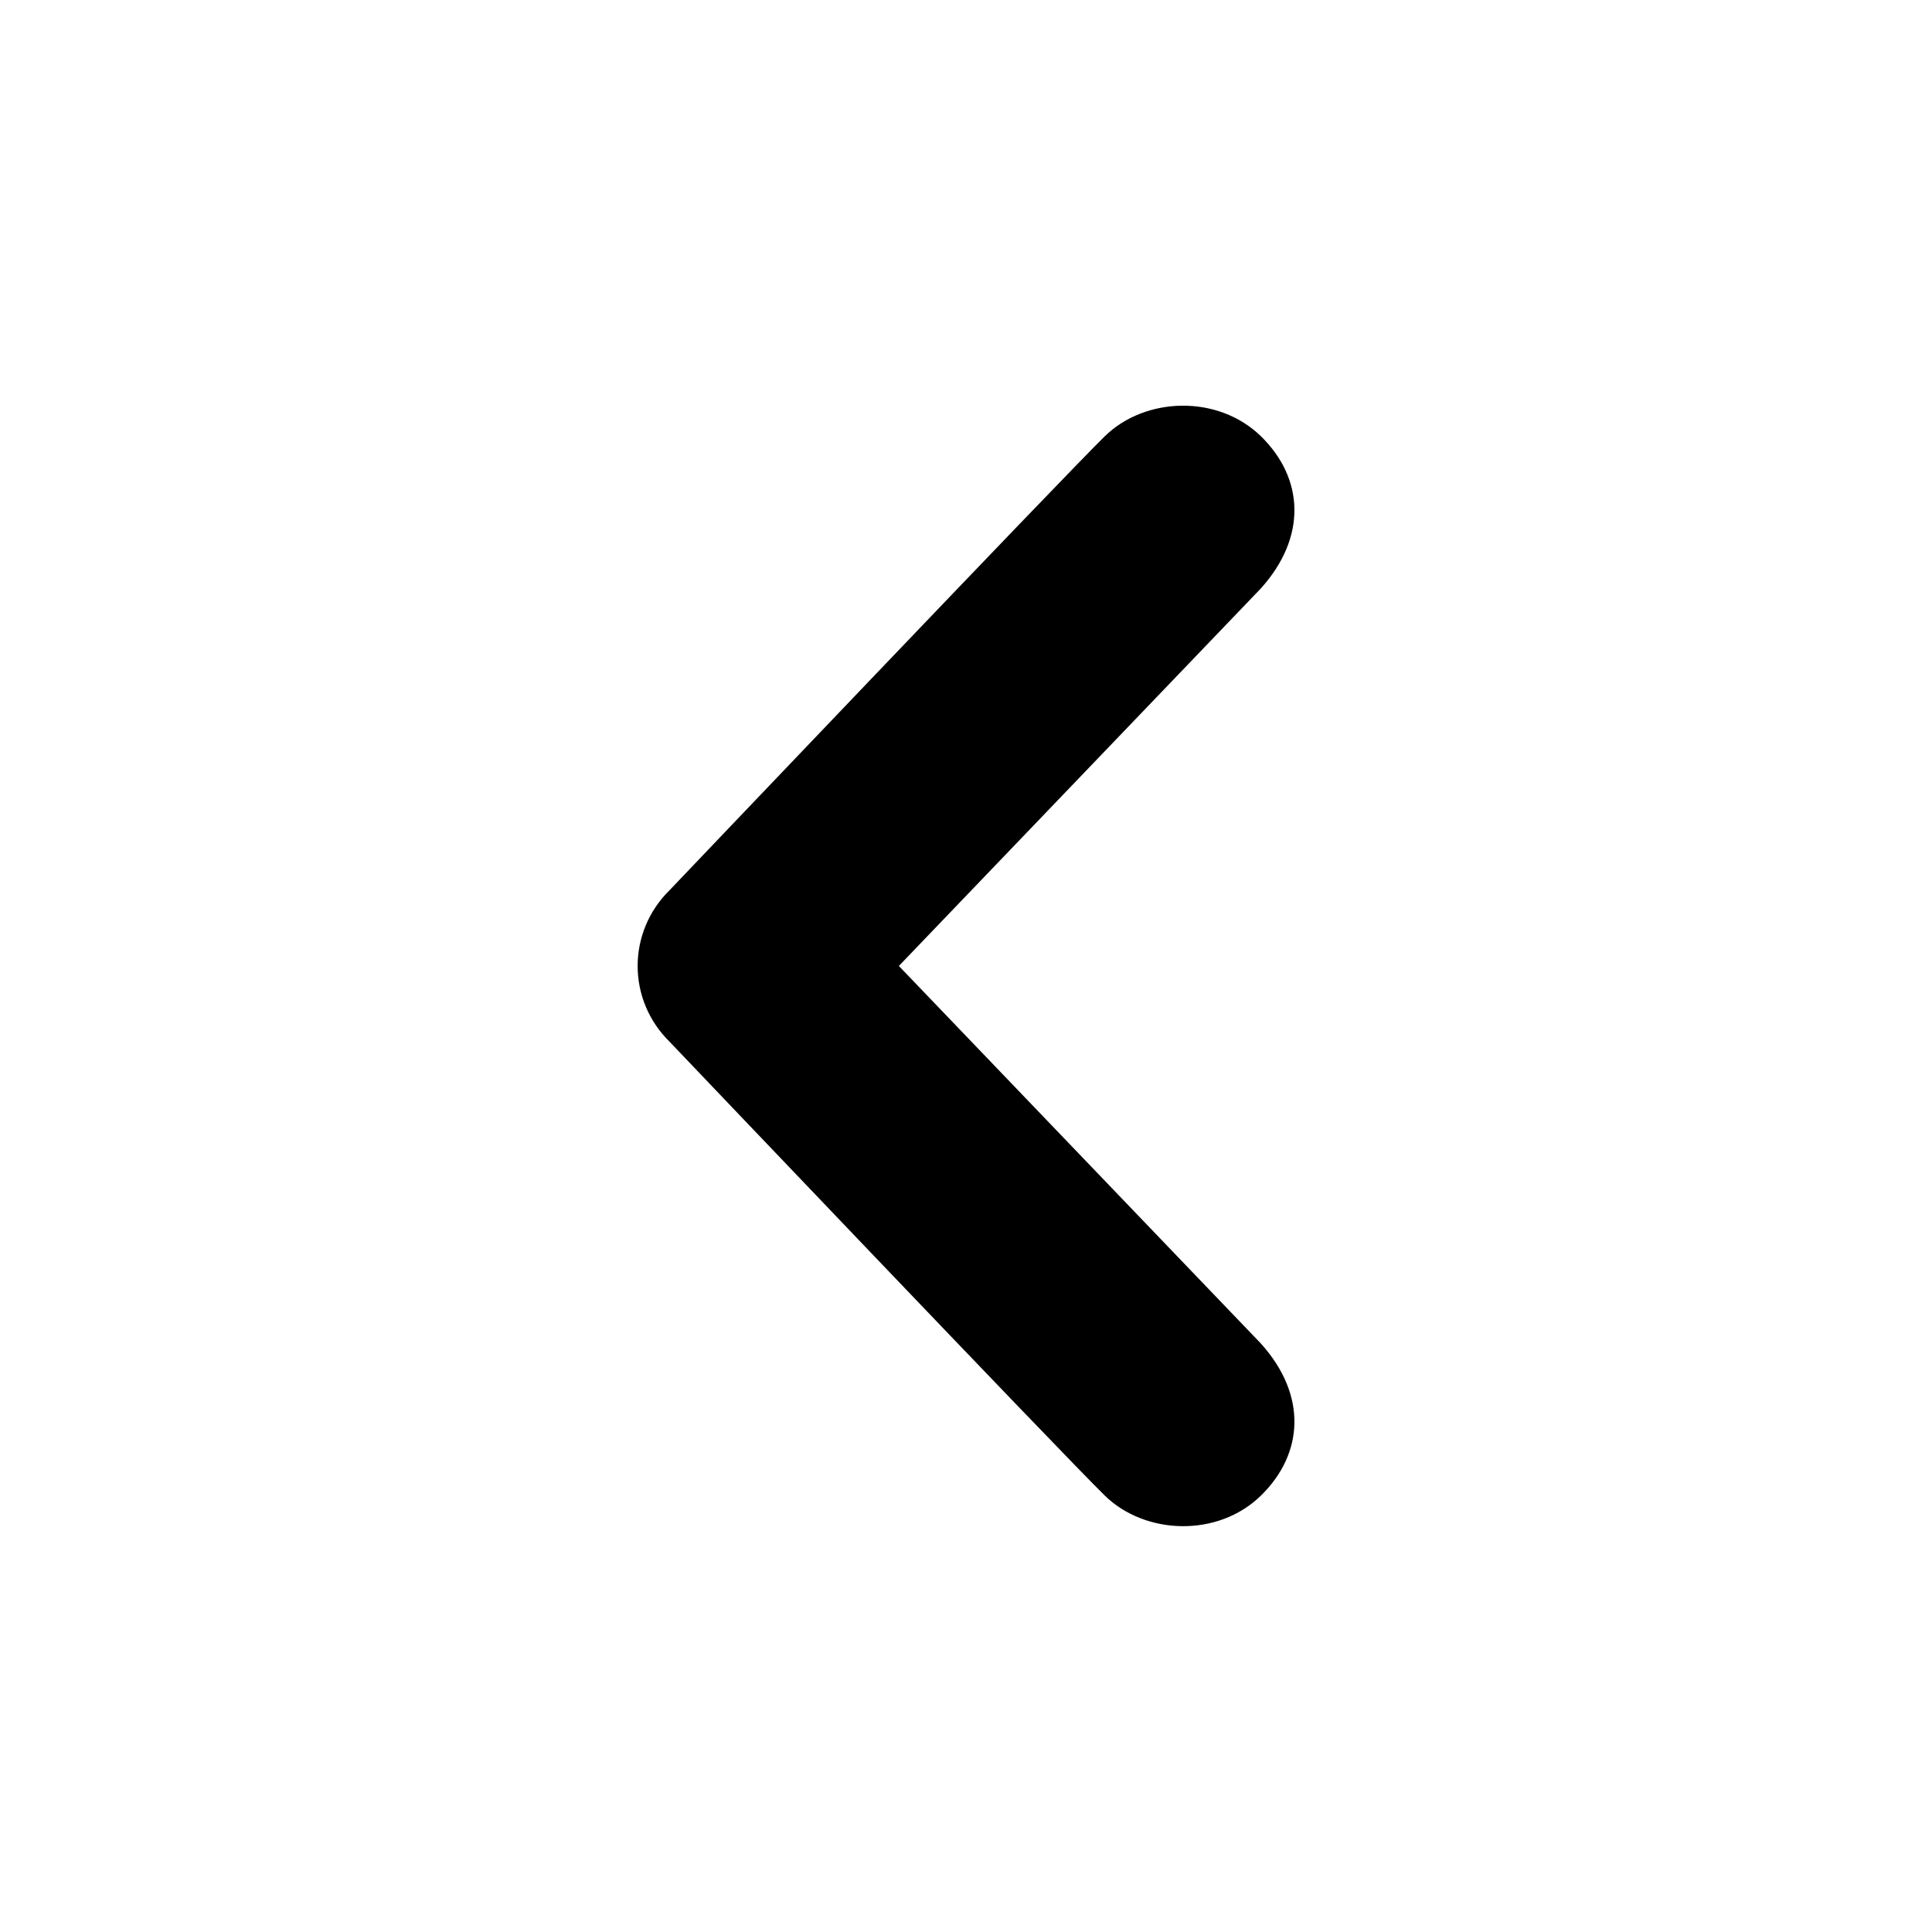 <?xml version="1.0" encoding="utf-8"?>
<!-- Generated by IcoMoon.io -->
<!DOCTYPE svg PUBLIC "-//W3C//DTD SVG 1.1//EN" "http://www.w3.org/Graphics/SVG/1.1/DTD/svg11.dtd">
<svg version="1.1" xmlns="http://www.w3.org/2000/svg" xmlns:xlink="http://www.w3.org/1999/xlink" width="48" height="48" viewBox="0 0 48 48">
<g>
</g>
	<path d="M27.449 10.838c-1.003 0.979-10.805 11.27-10.805 11.27-0.535 0.523-0.802 1.207-0.802 1.891s0.266 1.368 0.802 1.891c0 0 9.802 10.291 10.805 11.268 1.003 0.979 2.808 1.046 3.878 0 1.068-1.044 1.152-2.501-0.002-3.78l-8.993-9.379 8.993-9.379c1.154-1.282 1.070-2.738 0.002-3.782-1.073-1.044-2.878-0.979-3.878 0z" fill="#000000" />
</svg>
